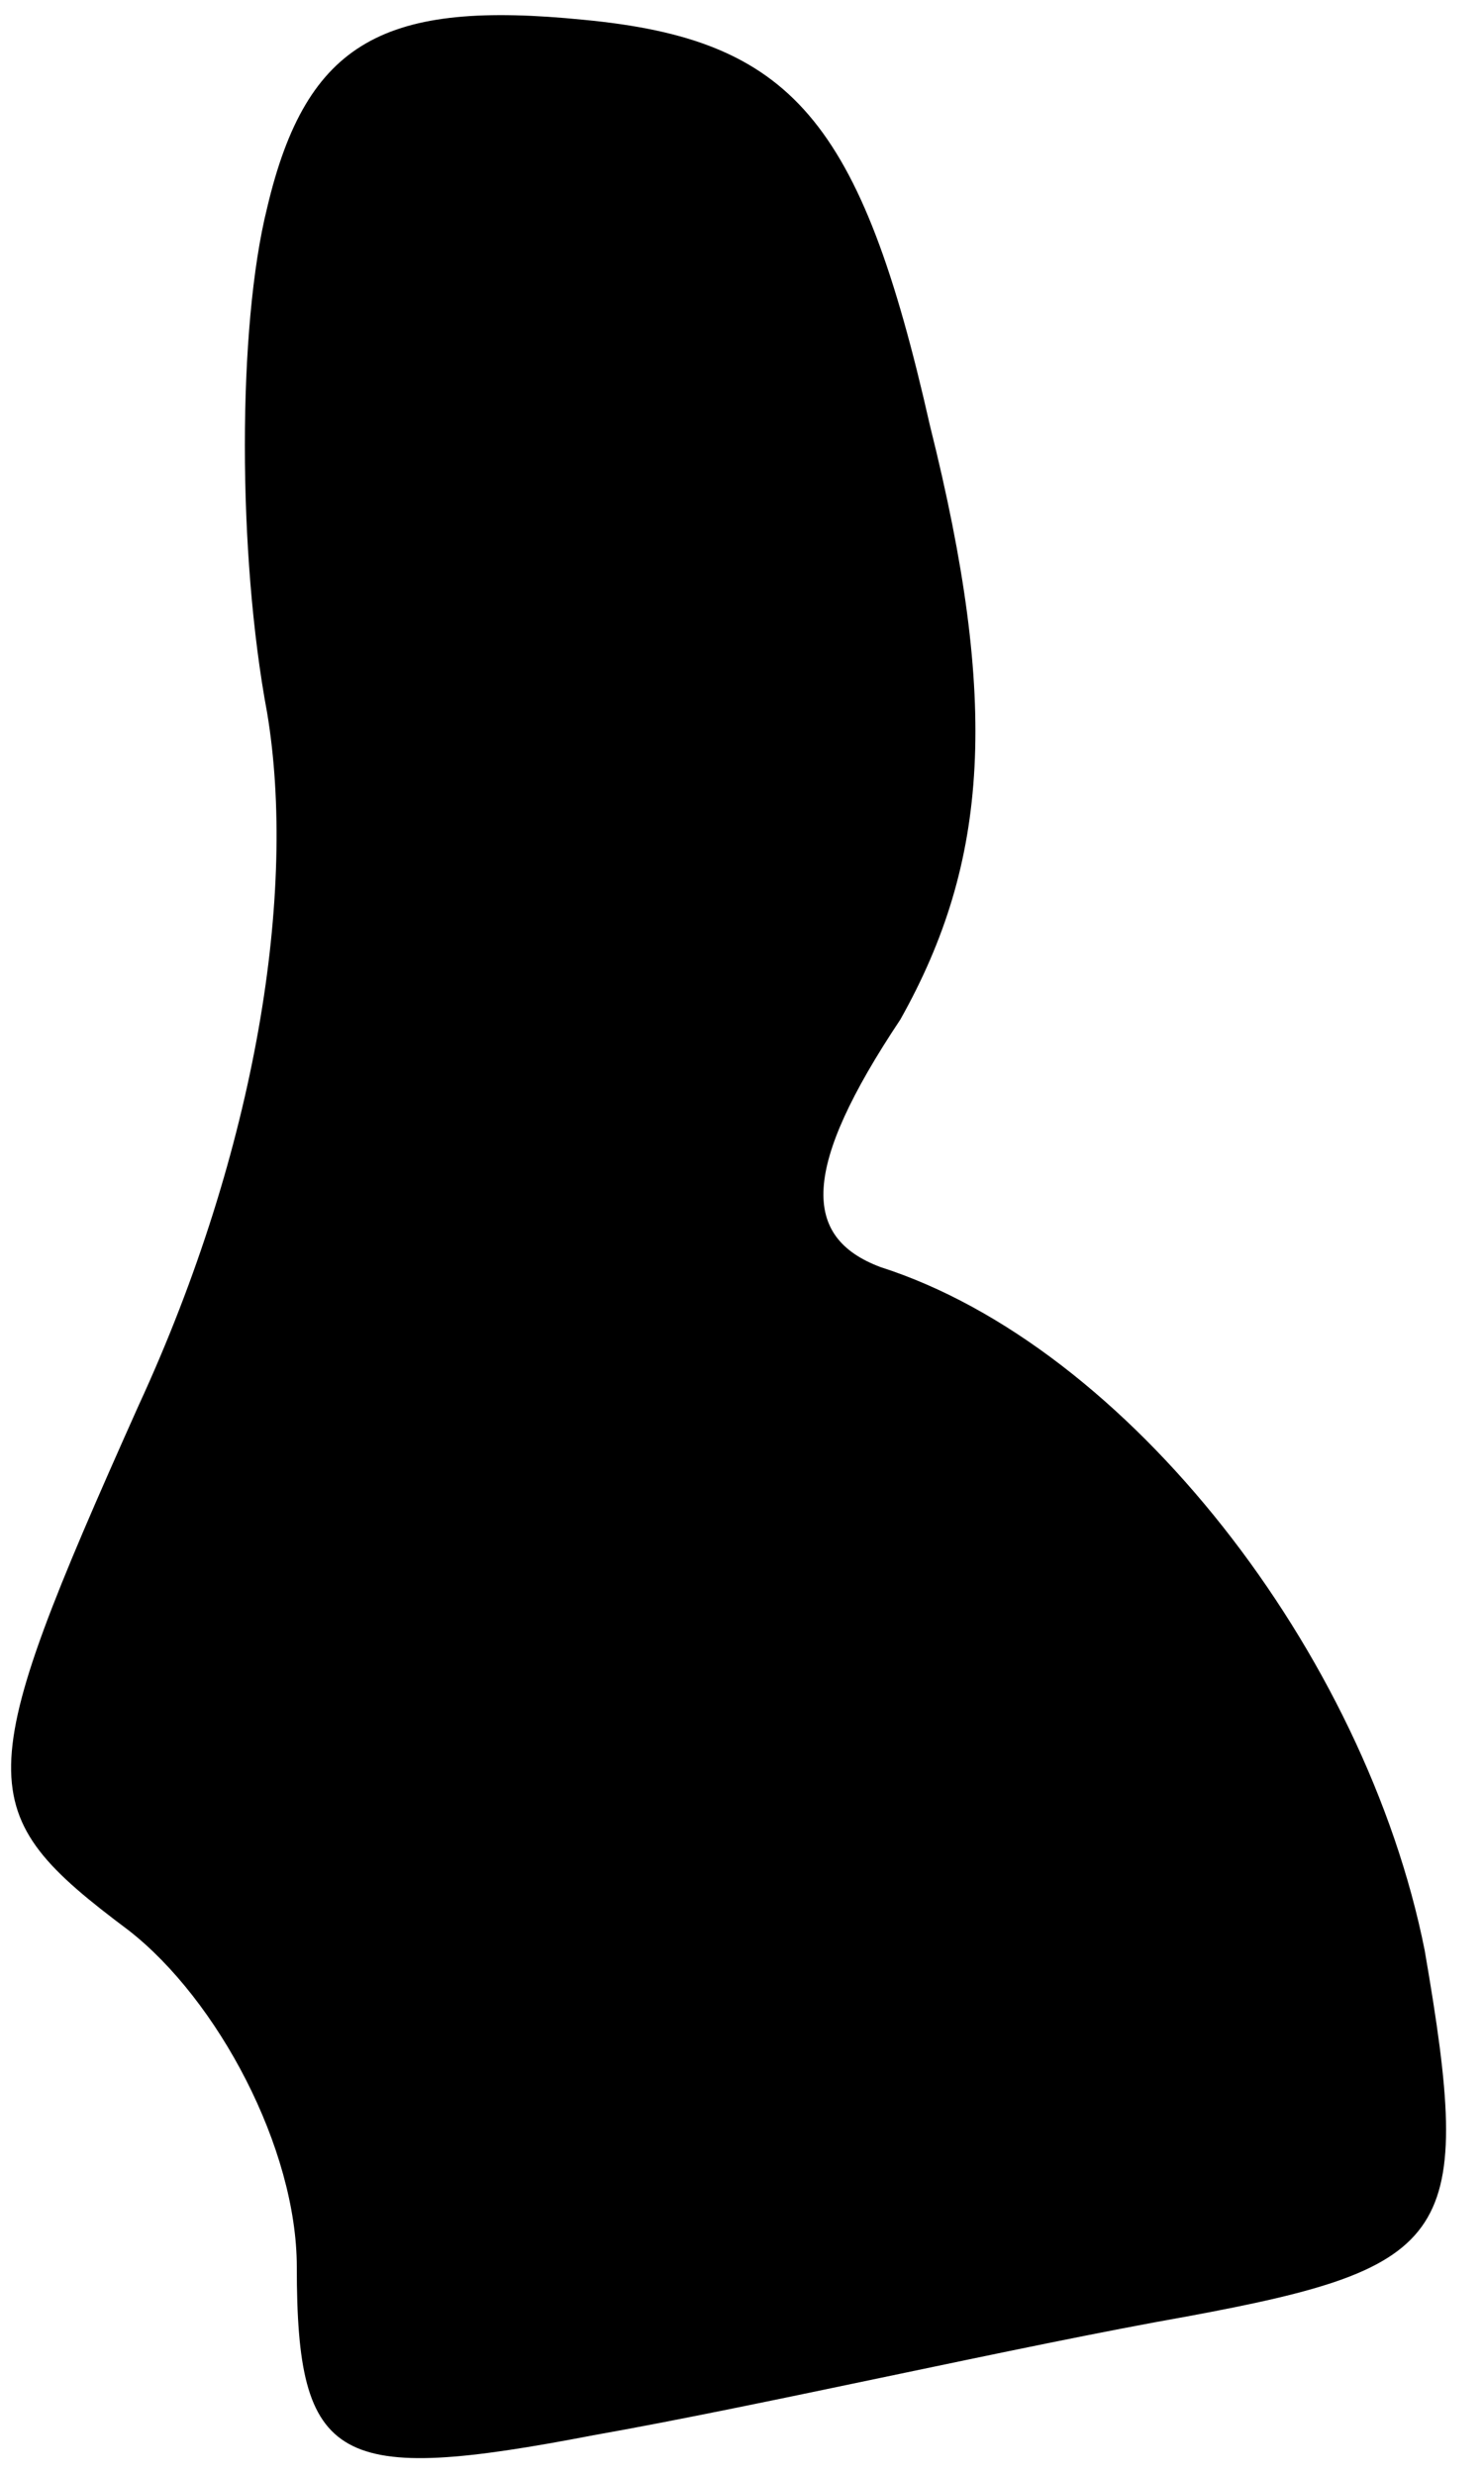 <?xml version="1.0" standalone="no"?>
<!DOCTYPE svg PUBLIC "-//W3C//DTD SVG 20010904//EN"
 "http://www.w3.org/TR/2001/REC-SVG-20010904/DTD/svg10.dtd">
<svg version="1.0" xmlns="http://www.w3.org/2000/svg"
 width="15pt" height="25pt" viewBox="0 0 15 25"
 preserveAspectRatio="xMidYMid meet">
<g transform="translate(0,25) scale(0.1,-0.1)"
fill="#000000" stroke="none">
<path fill="#000000" stroke="none" d="M27 229 c-3 -12 -3 -35 0 -51 3 -18 -1
-44 -13 -70 -17 -38 -17 -41 -1 -53 9 -7 17 -22 17 -34 0 -20 4 -22 30 -17 17
3 43 9 60 12 27 5 29 8 24 37 -6 30 -30 61 -55 69 -8 3 -8 10 2 25 9 16 10 32
3 60 -7 31 -14 39 -35 41 -20 2 -28 -2 -32 -19z"/>
</g>
</svg>
